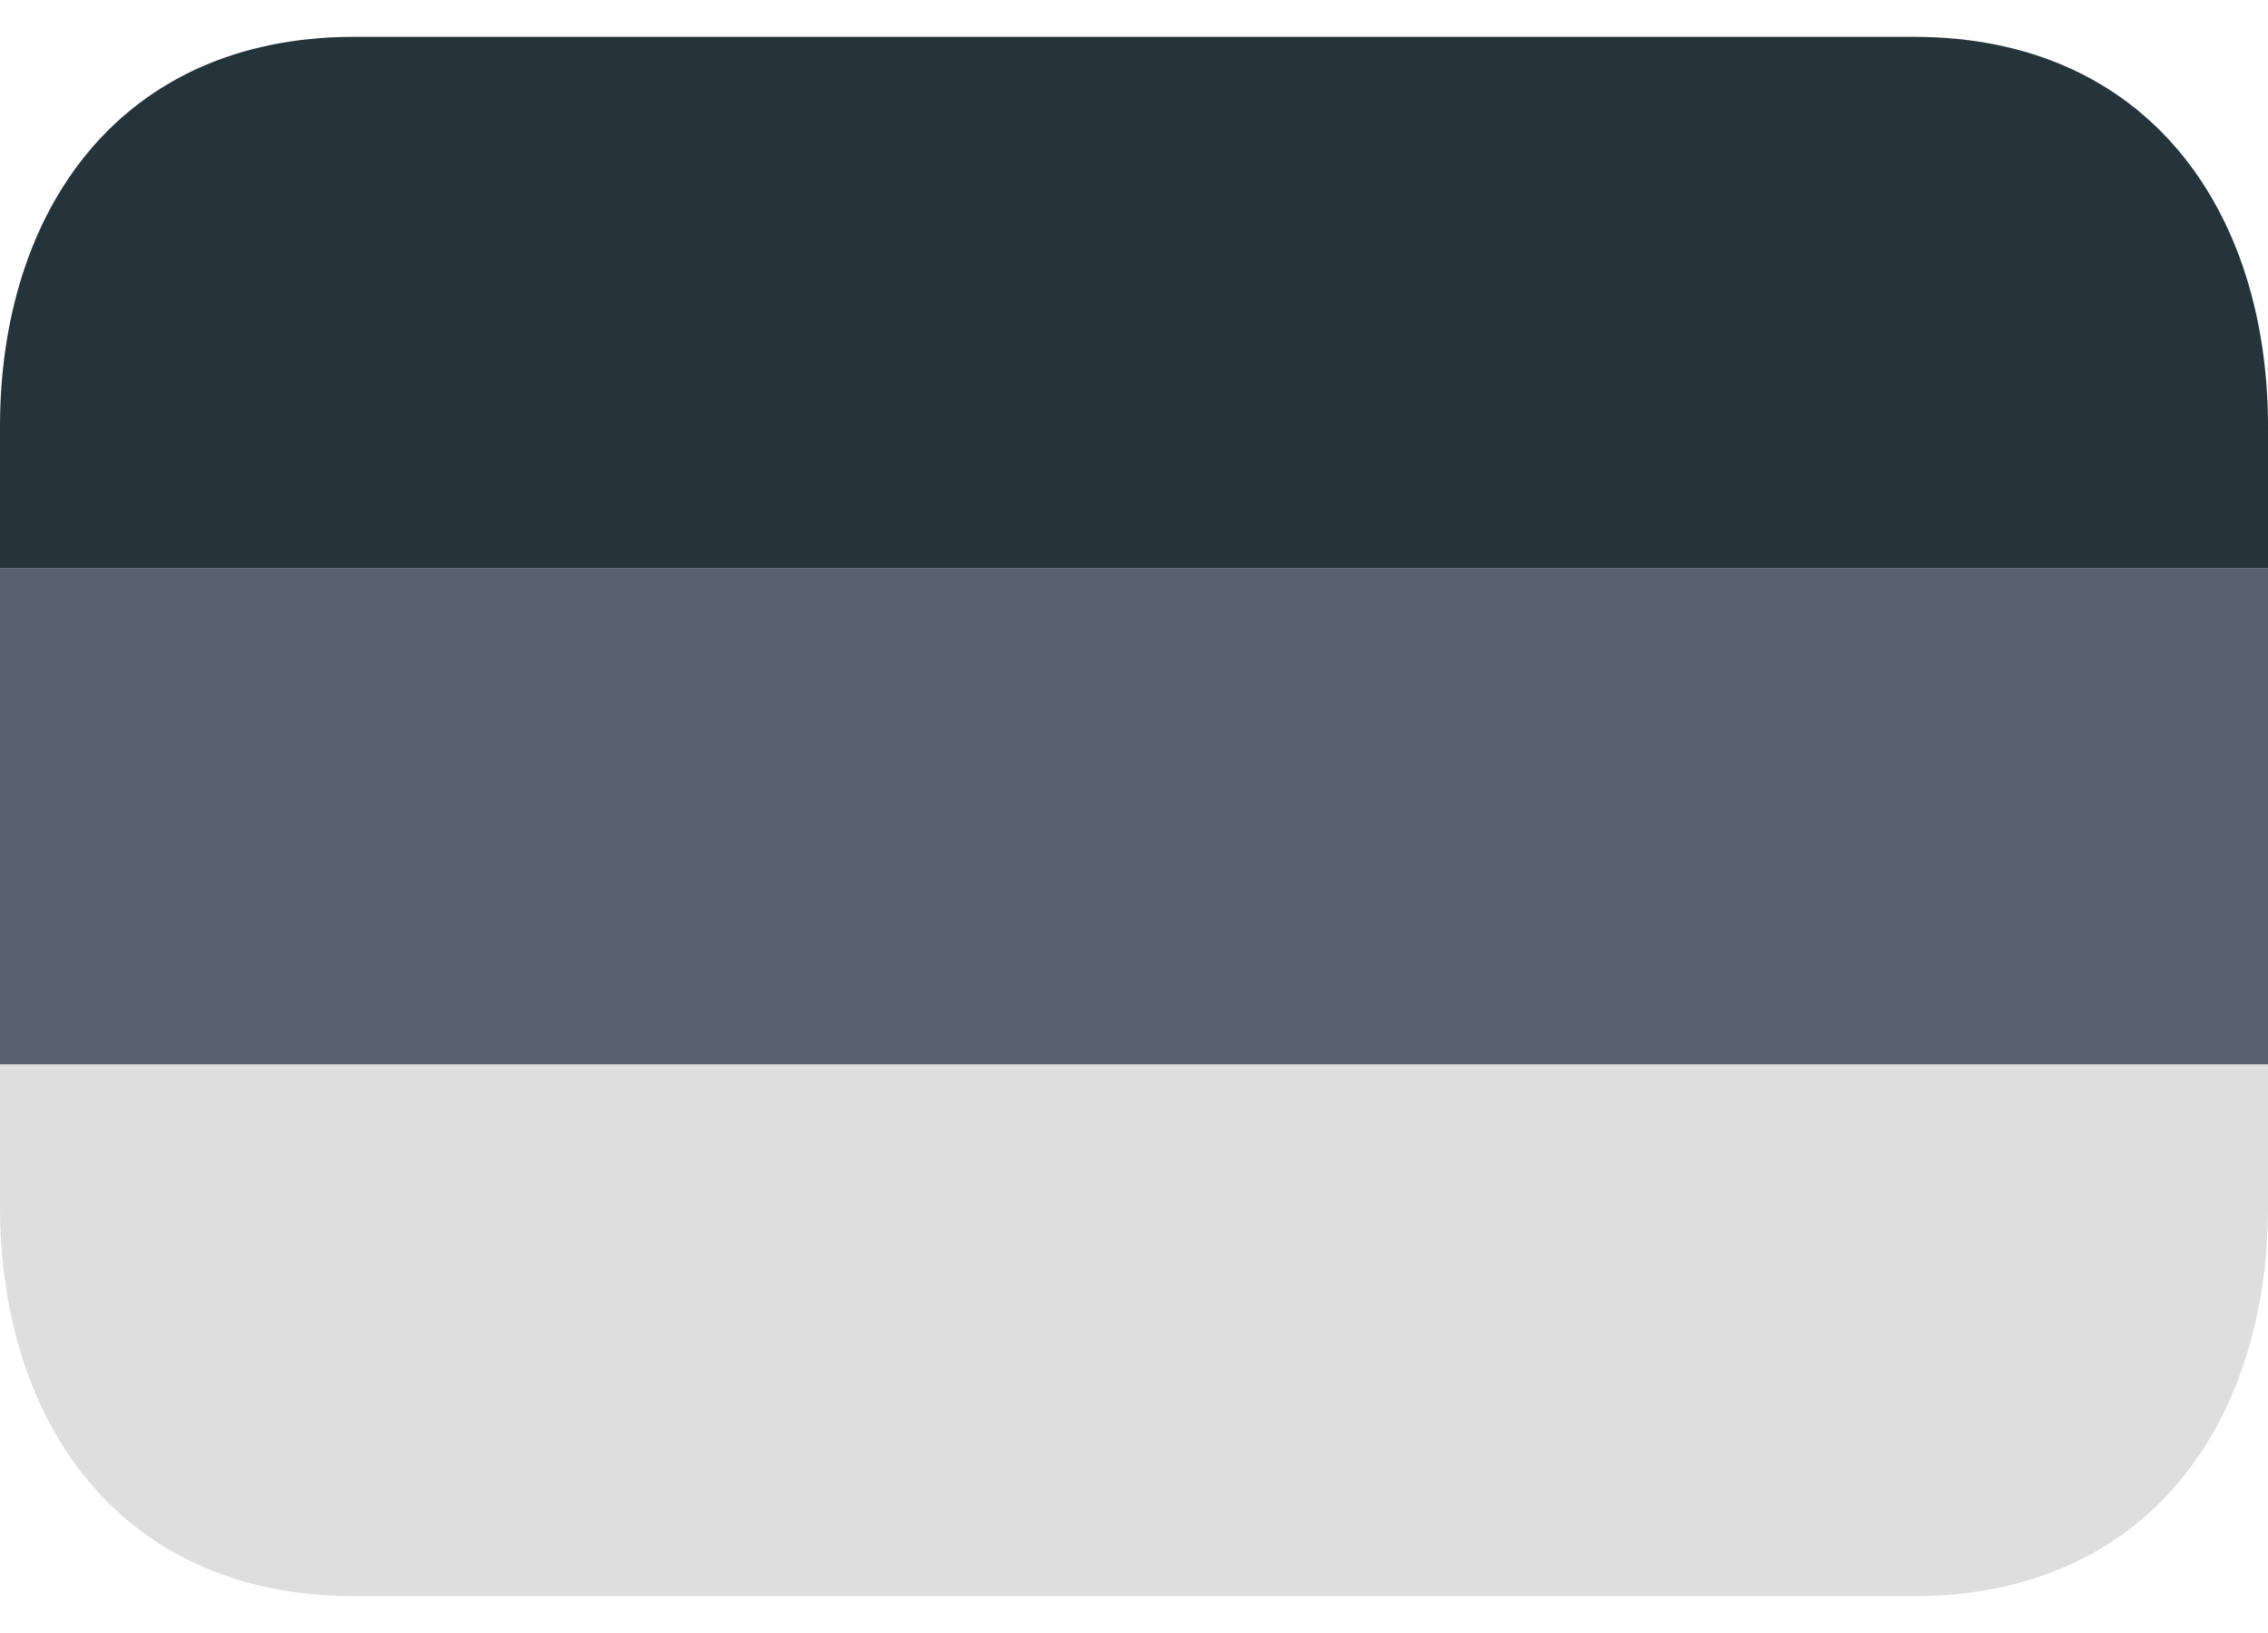 <svg width="50" height="36" viewBox="0 0 50 36" fill="none" xmlns="http://www.w3.org/2000/svg">
  <path d="M0 12.531H50V23.469H0V12.531Z" fill="#56606B"/>
  <path
    d="M42.188 0.812H7.812C2.635 0.812 0 4.66 0 9.406V12.531H50V9.406C50 4.66 47.365 0.812 42.188 0.812Z"
    fill="#25333A"/>
  <path
    d="M0 26.594C0 31.34 2.635 35.188 7.812 35.188H42.188C47.365 35.188 50 31.34 50 26.594V23.469H0V26.594Z"
    fill="#DEDEDE"/>
</svg>

